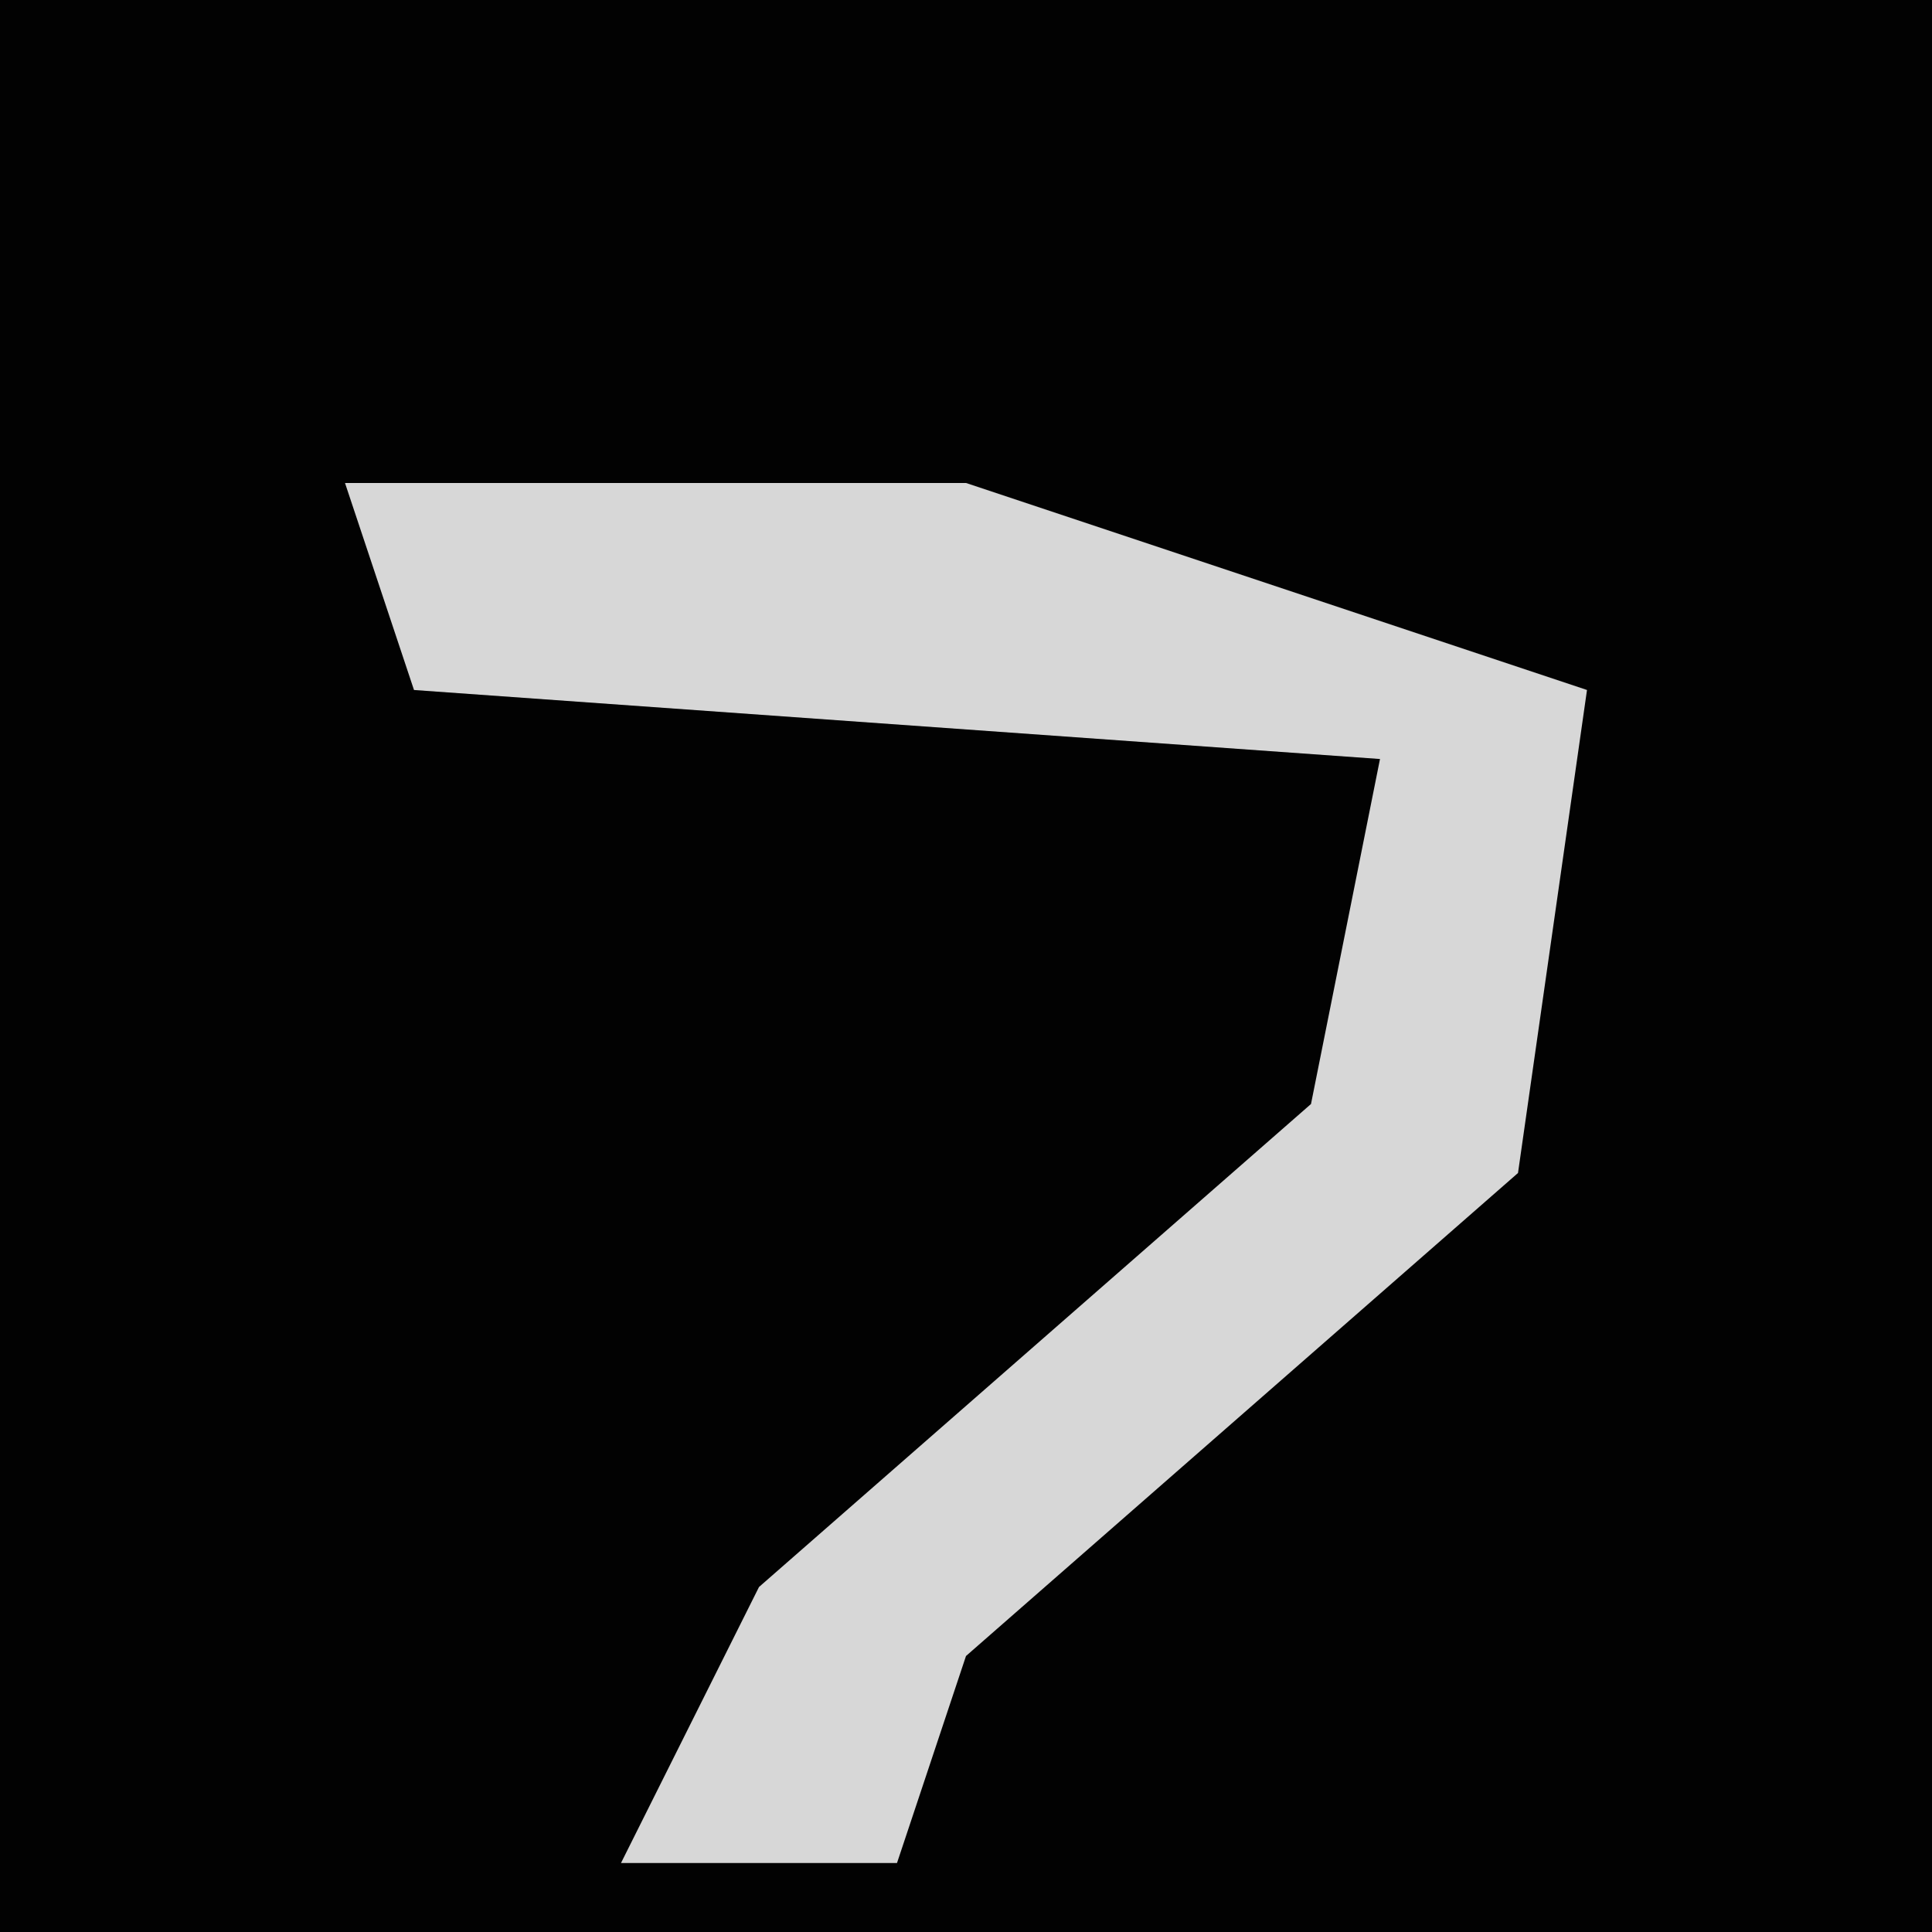 <?xml version="1.0" encoding="UTF-8"?>
<svg version="1.1" xmlns="http://www.w3.org/2000/svg" width="28" height="28">
<path d="M0,0 L28,0 L28,28 L0,28 Z " fill="#020202" transform="translate(0,0)"/>
<path d="M0,0 L9,0 L18,3 L17,10 L9,17 L8,20 L4,20 L6,16 L14,9 L15,4 L1,3 Z " fill="#D7D7D7" transform="translate(5,7)"/>
</svg>
